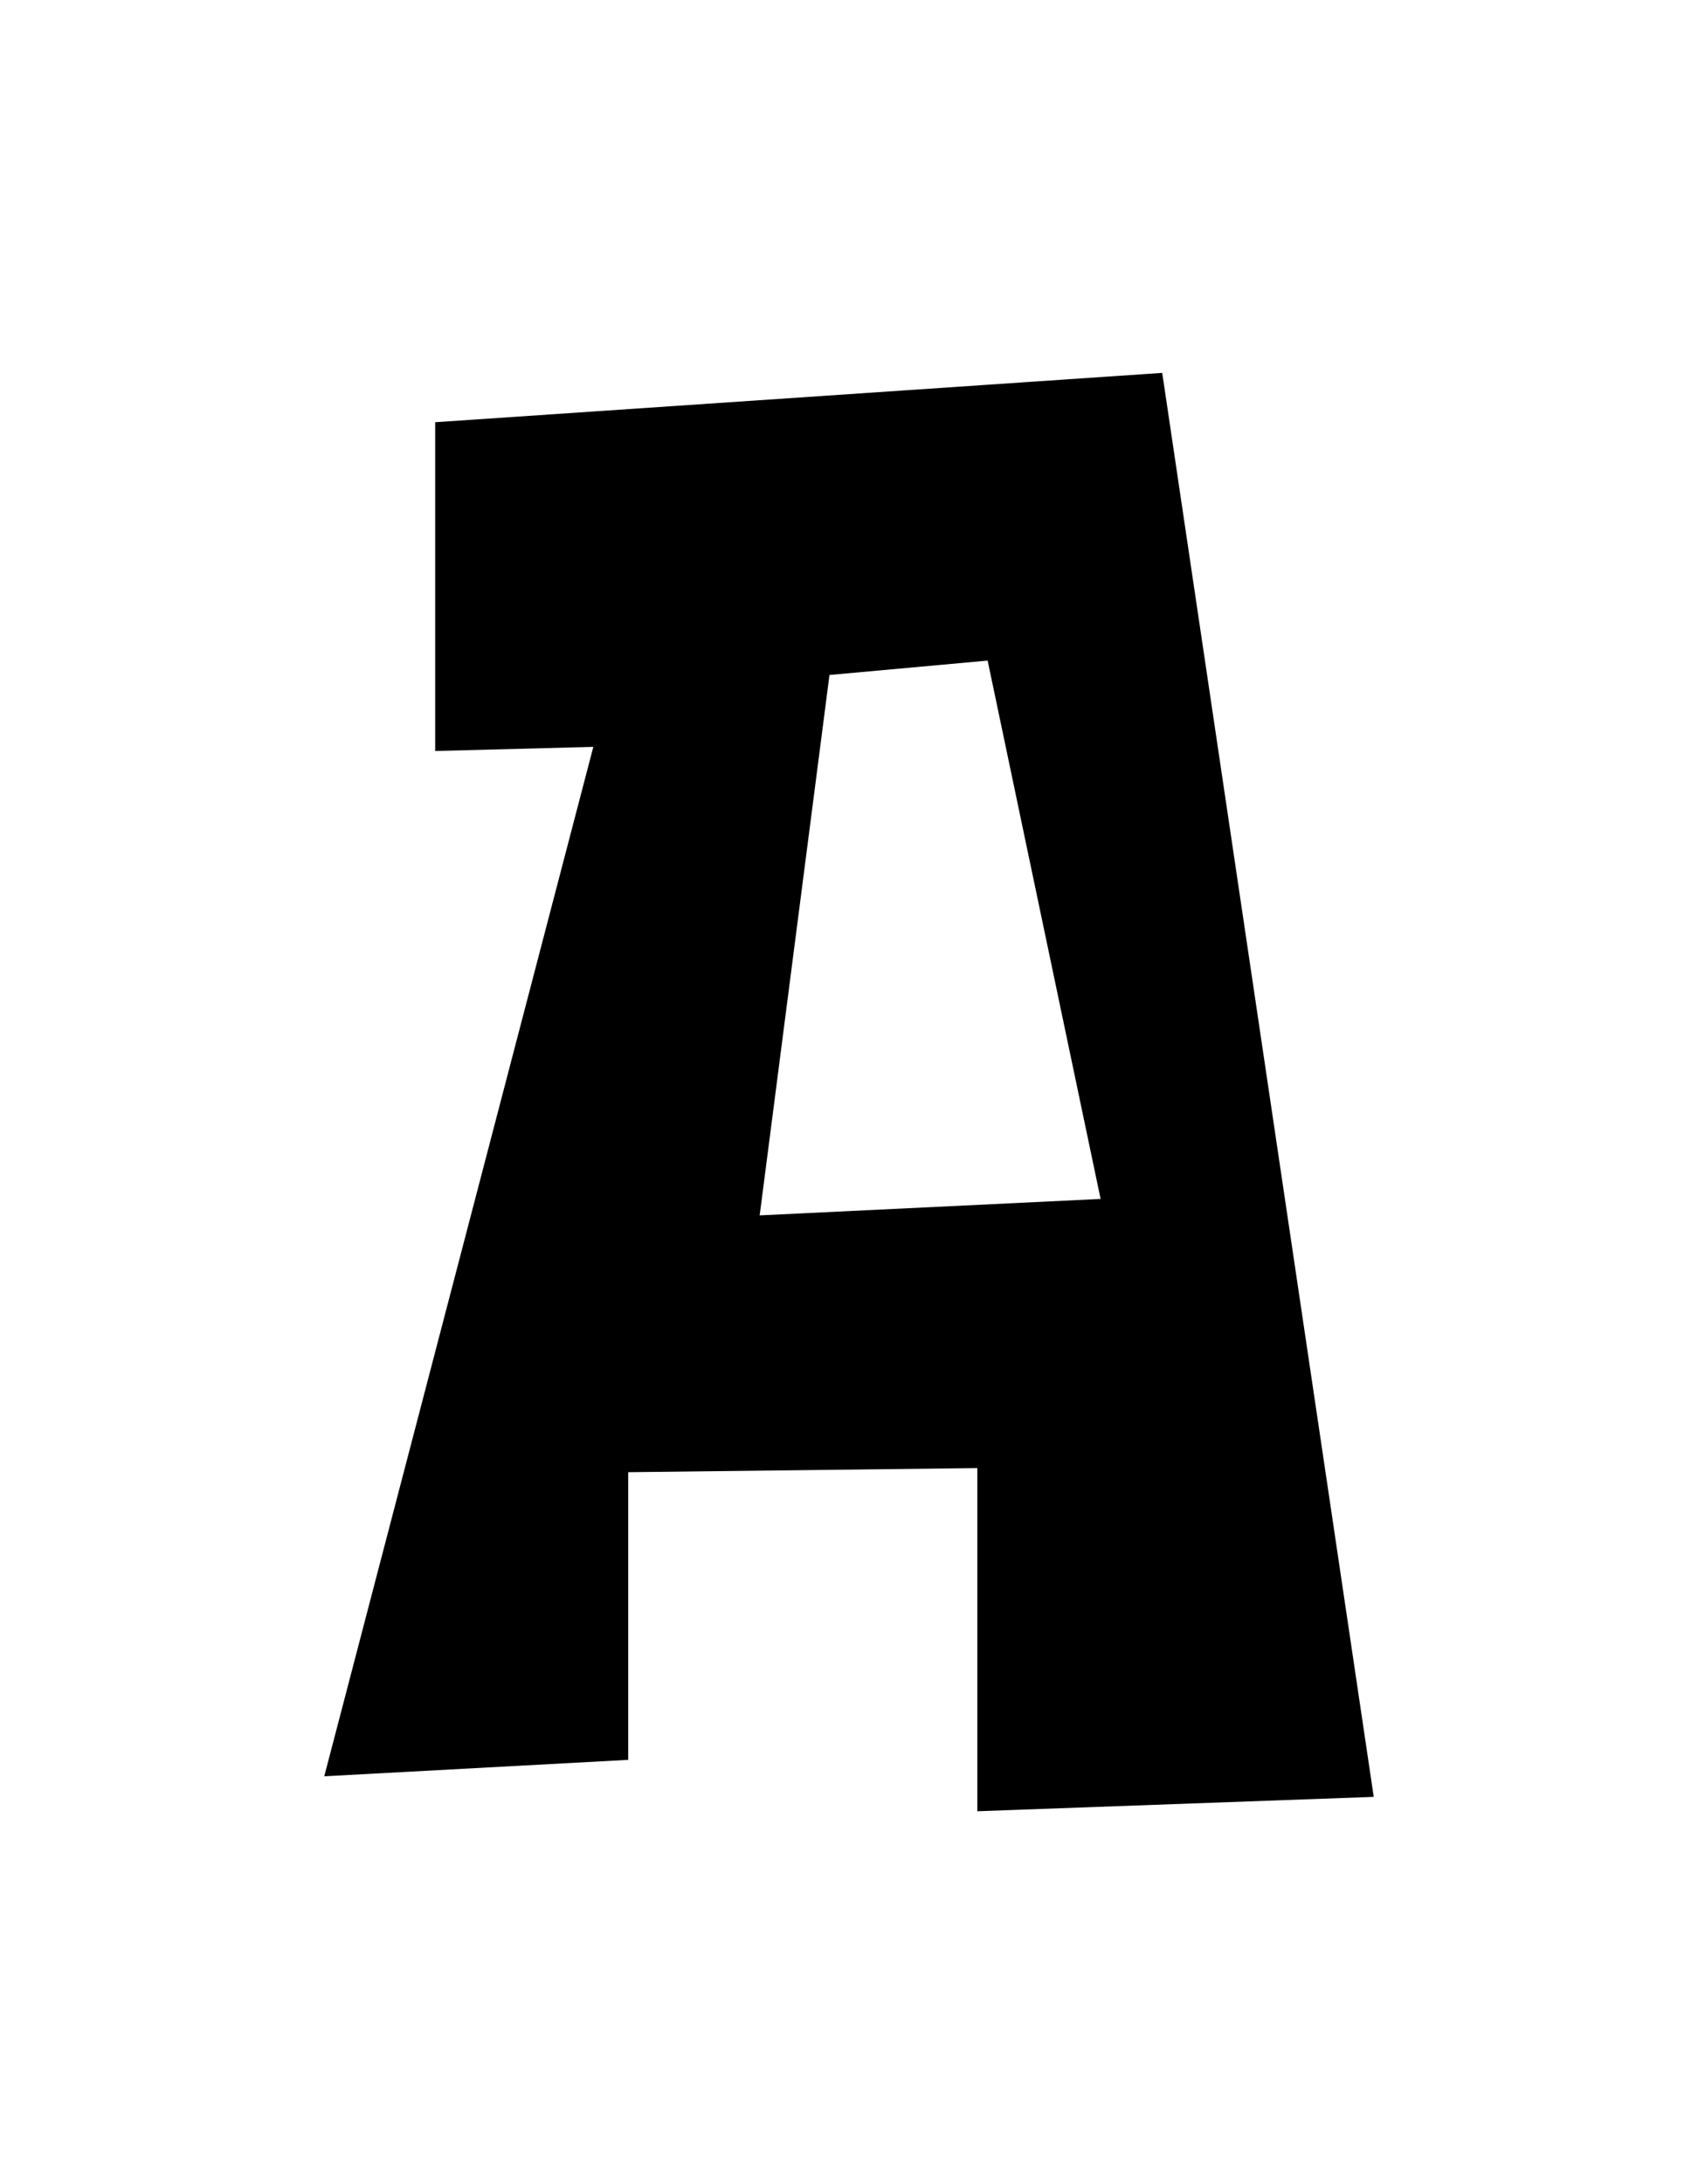 <?xml version="1.0" encoding="UTF-8" standalone="yes"?>
<!DOCTYPE svg PUBLIC "-//W3C//DTD SVG 1.0//EN" "http://www.w3.org/TR/2001/REC-SVG-20010904/DTD/svg10.dtd">
<svg height="100%" viewBox="0 0 28 36" width="100%" xmlns="http://www.w3.org/2000/svg" xmlns:svg="http://www.w3.org/2000/svg" xmlns:xlink="http://www.w3.org/1999/xlink">
	<path d="m 22.653,29.616l -3.488,-23.47l -11.989,0.813l 0,5.419l 2.608,-0.068l -4.437,16.967l 5.012,-0.271l 0,-4.741l 5.757,-0.068l 0,5.656zm -10.126,-9.584l 1.151,-8.907l 2.608,-0.237l 1.863,8.873z" />
</svg>